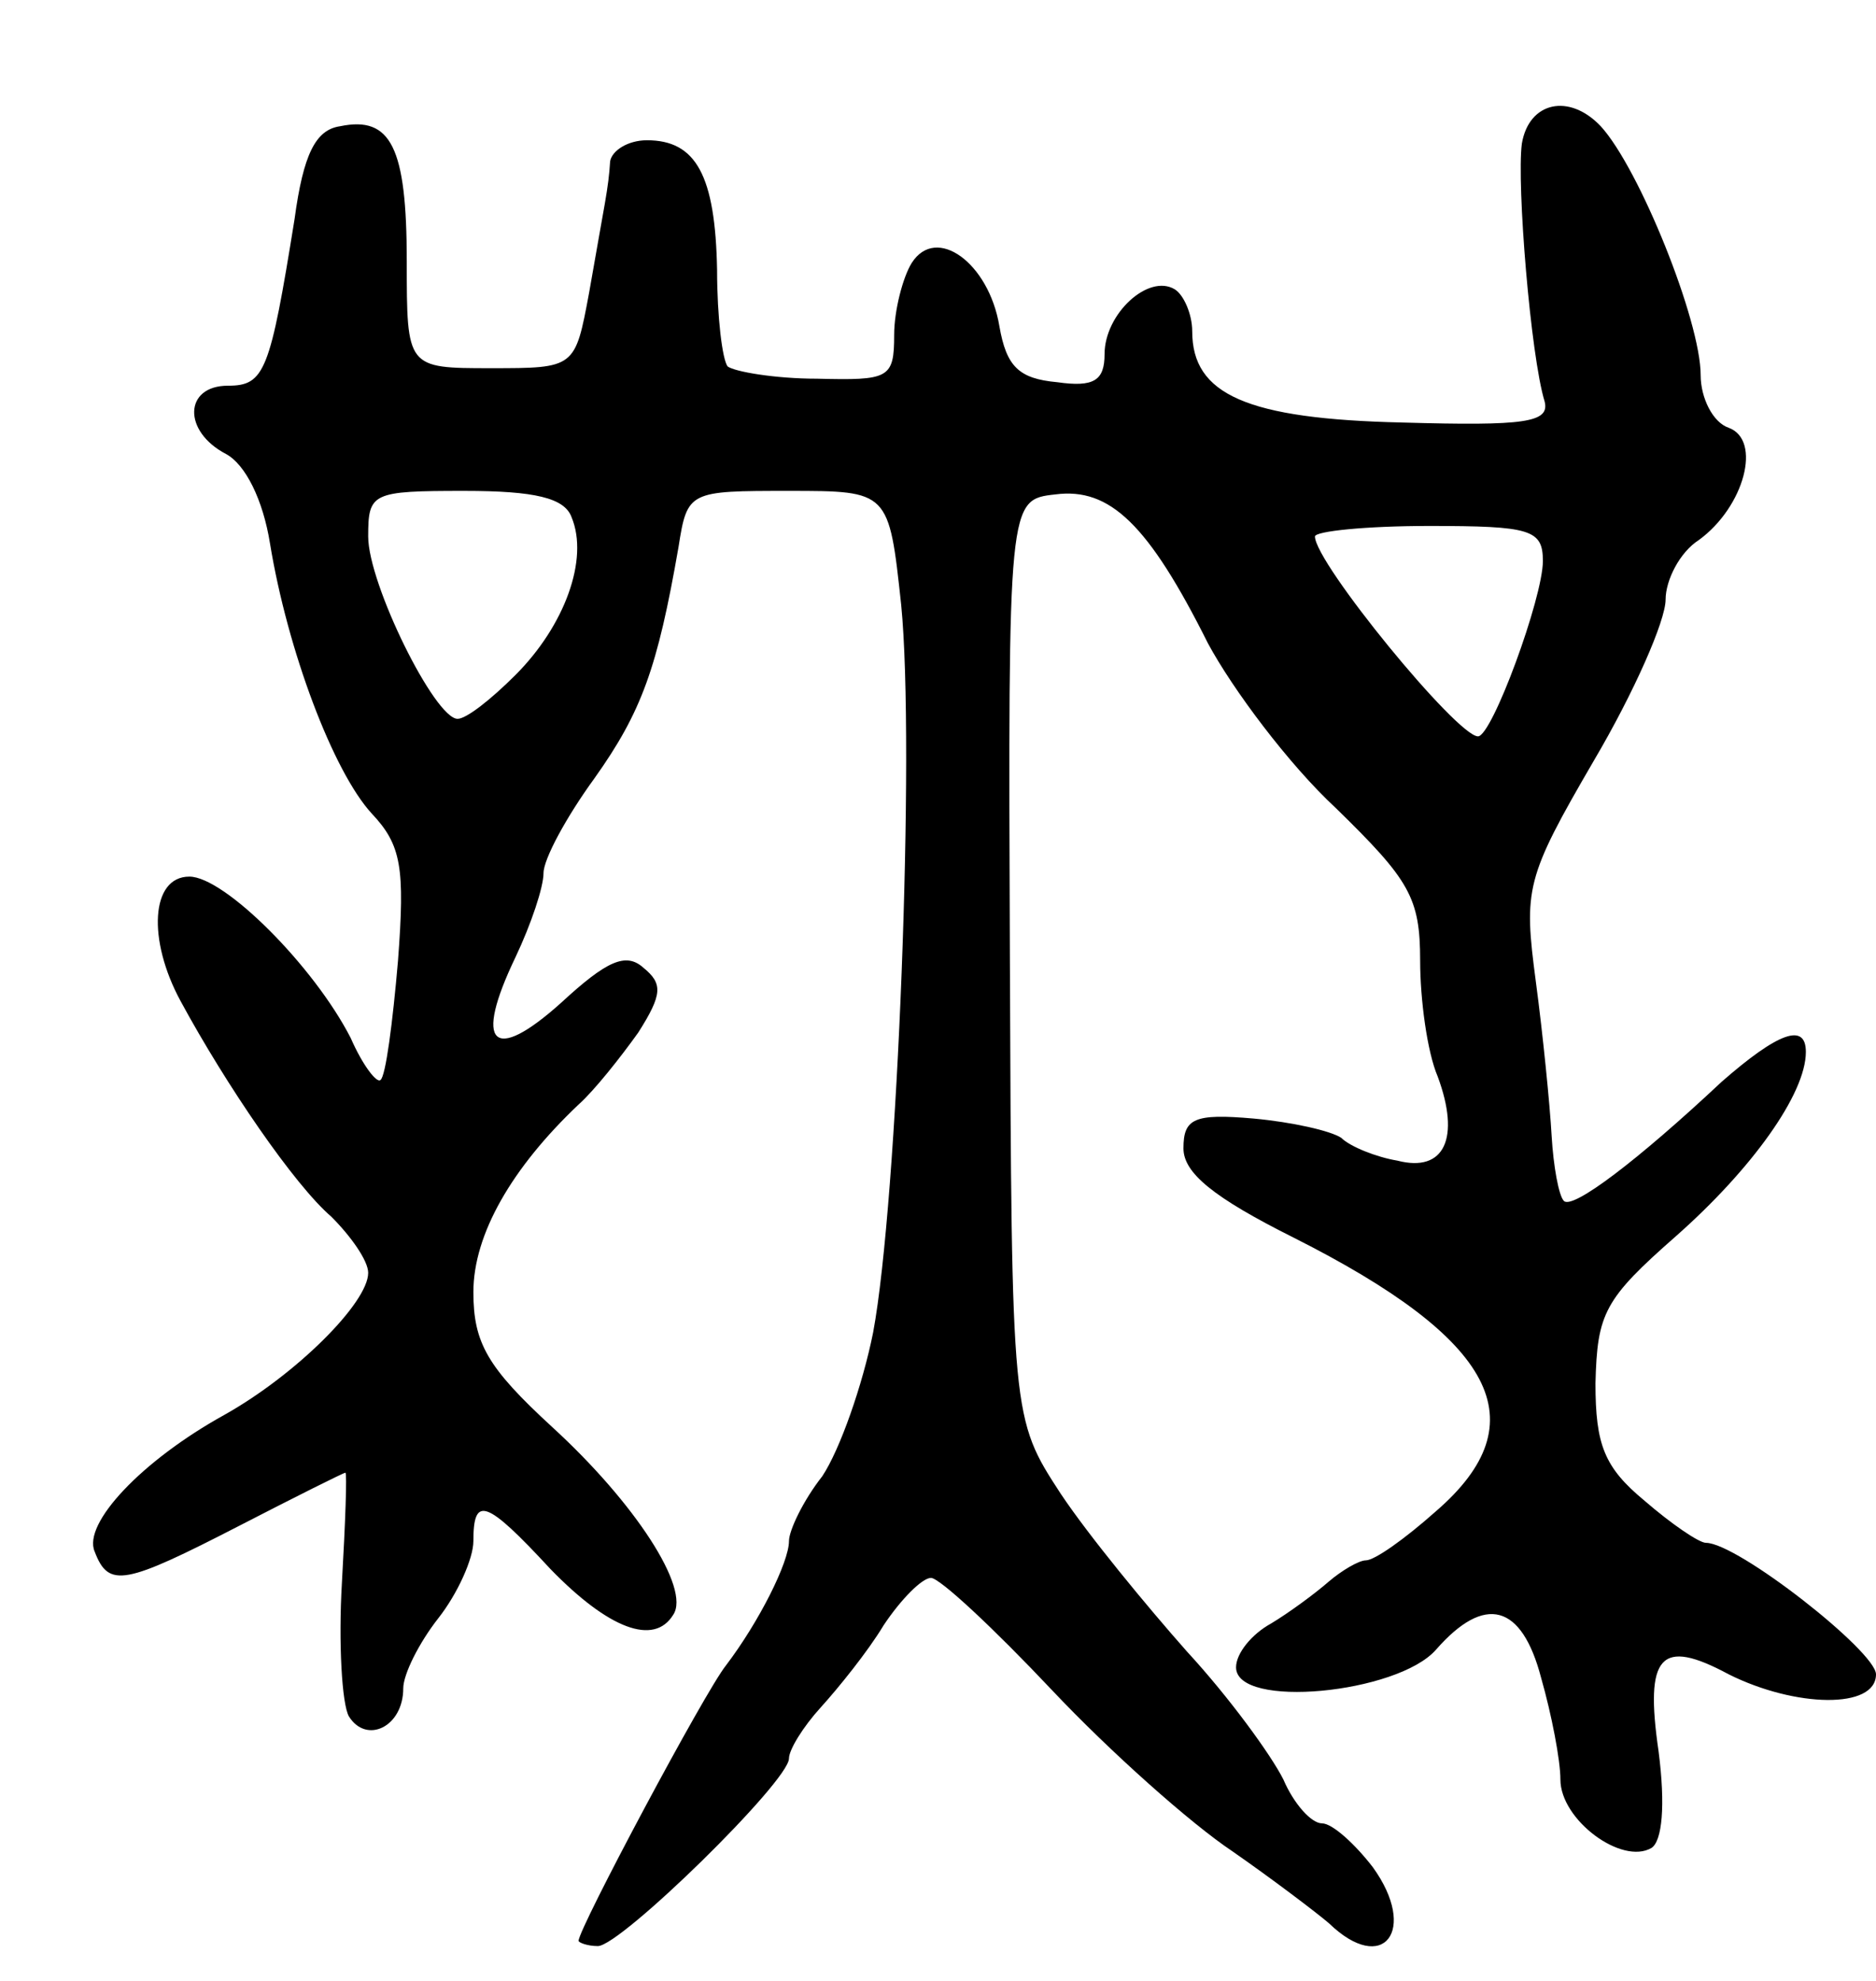 <svg version="1.0" xmlns="http://www.w3.org/2000/svg"
 width="107pt" height="113pt" viewBox="0 0 107 113"
 preserveAspectRatio="xMidYMid meet">
<g transform="translate(0,113) scale(0.1,-0.1)"
fill="#000000" stroke="none">
<path d="M868 1048 c-3 -23 5 -121 13 -147 3 -12 -11 -14 -81 -12 -89 2 -120
16 -120 52 0 10 -5 21 -10 24 -15 9 -40 -14 -40 -37 0 -15 -6 -19 -27 -16 -22
2 -29 9 -33 32 -6 36 -36 58 -50 36 -5 -8 -10 -27 -10 -41 0 -25 -3 -26 -44
-25 -24 0 -47 4 -51 7 -3 4 -6 28 -6 55 -1 54 -12 74 -40 74 -11 0 -20 -6 -21
-12 -1 -16 -3 -23 -12 -75 -8 -43 -8 -43 -56 -43 -48 0 -48 0 -48 61 0 65 -9
83 -38 77 -14 -2 -21 -16 -26 -53 -14 -87 -17 -95 -38 -95 -25 0 -26 -26 -1
-39 11 -6 21 -26 25 -51 10 -61 36 -130 58 -154 17 -18 19 -31 15 -84 -3 -35
-7 -66 -10 -68 -2 -2 -10 8 -17 24 -21 41 -72 92 -92 92 -22 0 -24 -36 -5 -71
26 -48 65 -105 86 -123 11 -11 21 -25 21 -32 0 -17 -41 -58 -82 -81 -47 -26
-81 -62 -74 -78 8 -21 17 -19 83 15 31 16 59 30 60 30 1 0 0 -28 -2 -63 -2
-34 0 -69 4 -76 10 -16 31 -6 31 16 0 8 9 26 20 40 11 14 20 34 20 44 0 26 7
24 44 -16 33 -34 59 -44 70 -26 10 15 -22 64 -69 107 -37 34 -45 48 -45 77 0
33 22 71 60 107 9 8 24 27 34 41 14 22 14 28 3 37 -10 9 -21 4 -47 -20 -39
-35 -50 -24 -26 26 9 19 16 40 16 48 0 8 13 32 29 54 27 38 36 63 48 132 5 32
6 32 63 32 57 0 57 0 64 -65 8 -81 -2 -340 -16 -415 -6 -30 -19 -67 -29 -82
-11 -14 -19 -31 -19 -37 0 -12 -17 -46 -36 -71 -12 -15 -84 -150 -84 -157 0
-1 5 -3 11 -3 13 0 109 94 109 107 0 5 8 18 18 29 10 11 27 32 36 47 10 15 22
27 27 27 5 0 36 -29 69 -64 33 -35 79 -76 103 -92 23 -16 48 -35 55 -41 31
-30 51 -4 25 32 -10 13 -23 25 -29 25 -6 0 -16 11 -22 25 -7 14 -31 47 -55 73
-23 26 -56 66 -72 90 -28 43 -28 43 -29 305 -1 262 -1 262 26 265 31 4 53 -17
87 -85 14 -26 46 -69 73 -94 42 -41 48 -51 48 -87 0 -22 4 -52 10 -66 13 -35
4 -55 -23 -48 -12 2 -27 8 -32 13 -6 4 -28 9 -50 11 -34 3 -40 0 -40 -17 0
-14 17 -28 63 -51 115 -58 140 -105 81 -156 -18 -16 -35 -28 -40 -28 -4 0 -14
-6 -21 -12 -8 -7 -23 -18 -33 -24 -11 -6 -20 -17 -20 -25 0 -24 92 -15 114 10
28 32 49 26 60 -16 6 -21 11 -47 11 -58 0 -23 35 -49 52 -39 6 4 8 24 4 55 -8
55 1 65 40 44 38 -19 84 -20 84 0 0 13 -79 75 -97 75 -4 0 -20 11 -35 24 -23
19 -28 32 -28 67 1 40 5 48 46 84 43 38 74 81 74 105 0 17 -16 11 -48 -17 -48
-45 -85 -73 -90 -68 -3 3 -6 20 -7 37 -1 18 -5 58 -9 88 -7 53 -6 59 33 126
23 39 41 80 41 92 0 11 8 27 19 34 26 19 36 57 17 64 -9 3 -16 17 -16 30 0 31
-35 118 -57 142 -18 19 -41 14 -45 -10z m-542 -213 c10 -24 -4 -62 -32 -90
-14 -14 -28 -25 -33 -25 -13 0 -51 77 -51 104 0 25 2 26 55 26 40 0 57 -4 61
-15z m554 -25 c0 -21 -29 -100 -37 -100 -12 0 -93 99 -93 114 0 3 29 6 65 6
58 0 65 -2 65 -20z"/>
</g>
</svg>
